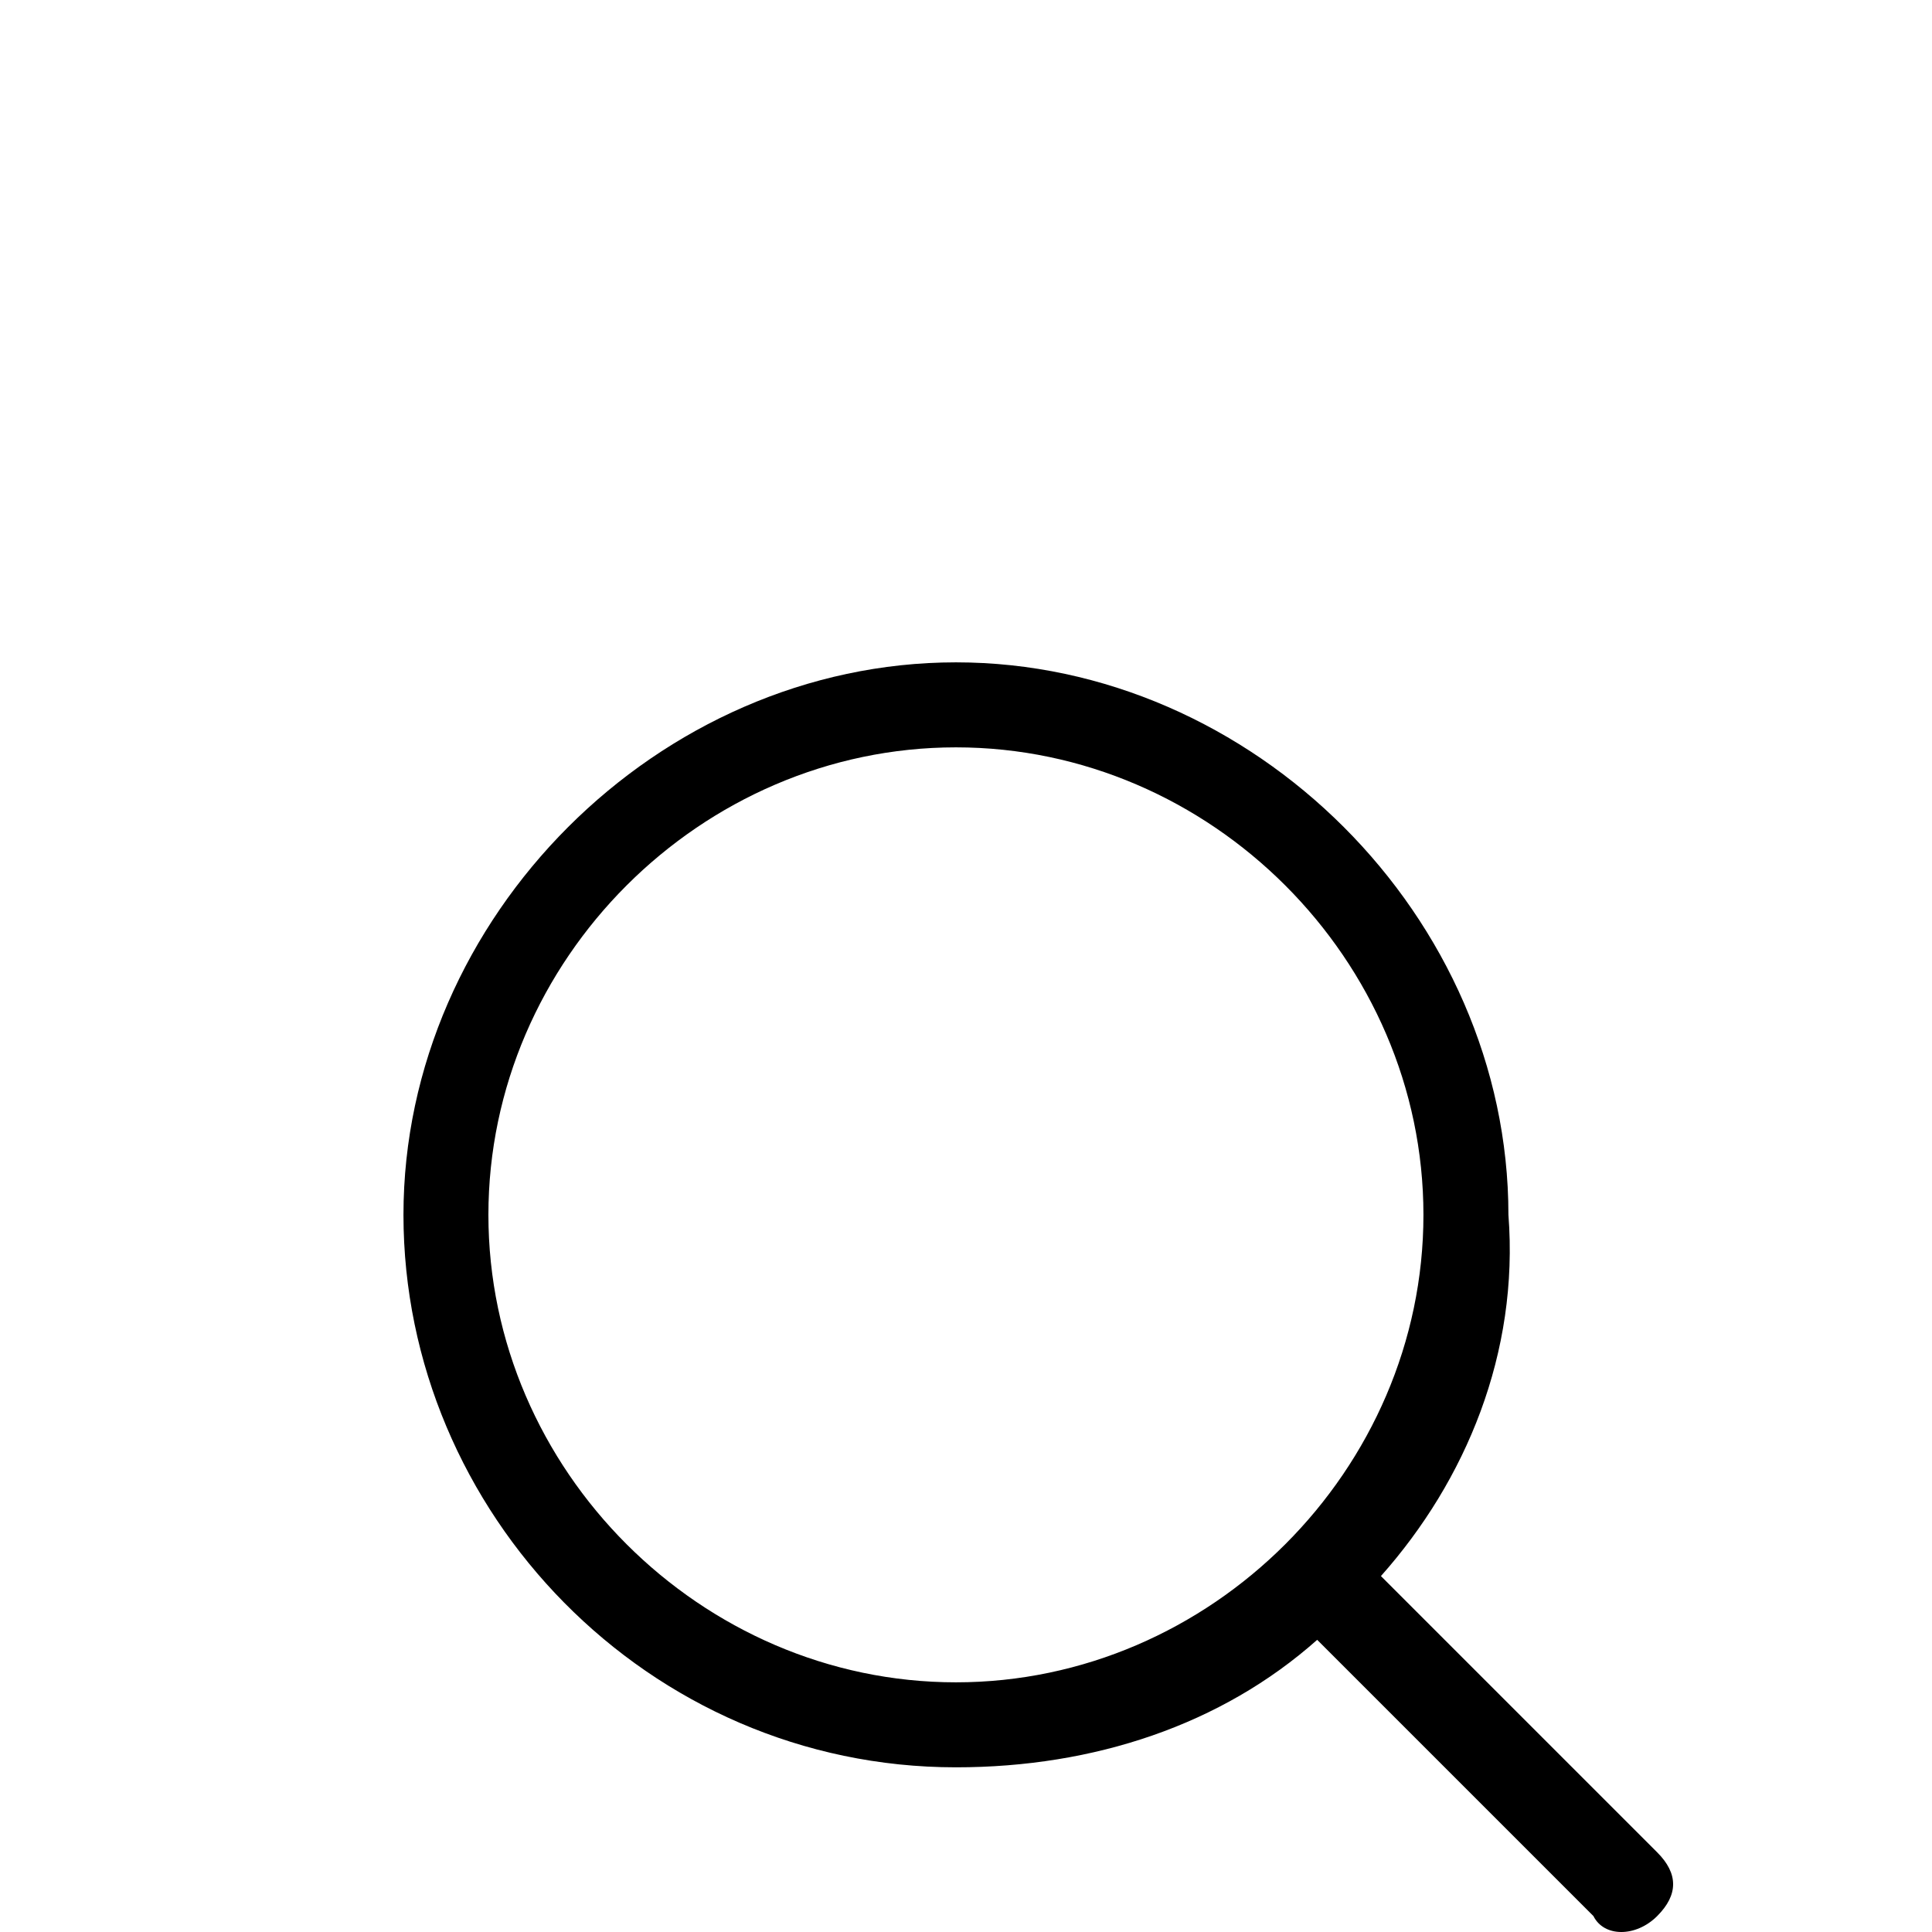 <?xml version="1.0" standalone="no"?><!DOCTYPE svg PUBLIC "-//W3C//DTD SVG 1.1//EN" "http://www.w3.org/Graphics/SVG/1.1/DTD/svg11.dtd"><svg t="1551445301942" class="icon" style="" viewBox="0 0 1024 1024" version="1.1" xmlns="http://www.w3.org/2000/svg" p-id="7534" xmlns:xlink="http://www.w3.org/1999/xlink" width="200" height="200"><defs><style type="text/css"></style></defs><path d="M731.923 835.353l146.416 146.416q16.893 16.885 0 33.787c-11.268 11.26-28.161 11.26-33.787 0l-146.416-146.416c-50.68 45.055-118.254 67.574-191.462 67.574-163.309 0-292.831-135.148-292.831-292.831S348.99 351.059 506.673 351.059s292.823 135.148 292.823 292.823c5.658 73.216-22.527 140.79-67.574 191.47zM506.673 891.667c135.148 0 247.777-112.621 247.777-247.777S641.821 396.114 506.673 396.114 258.864 508.742 258.864 643.89 371.517 891.667 506.673 891.667z m0 0" p-id="7535"></path></svg>